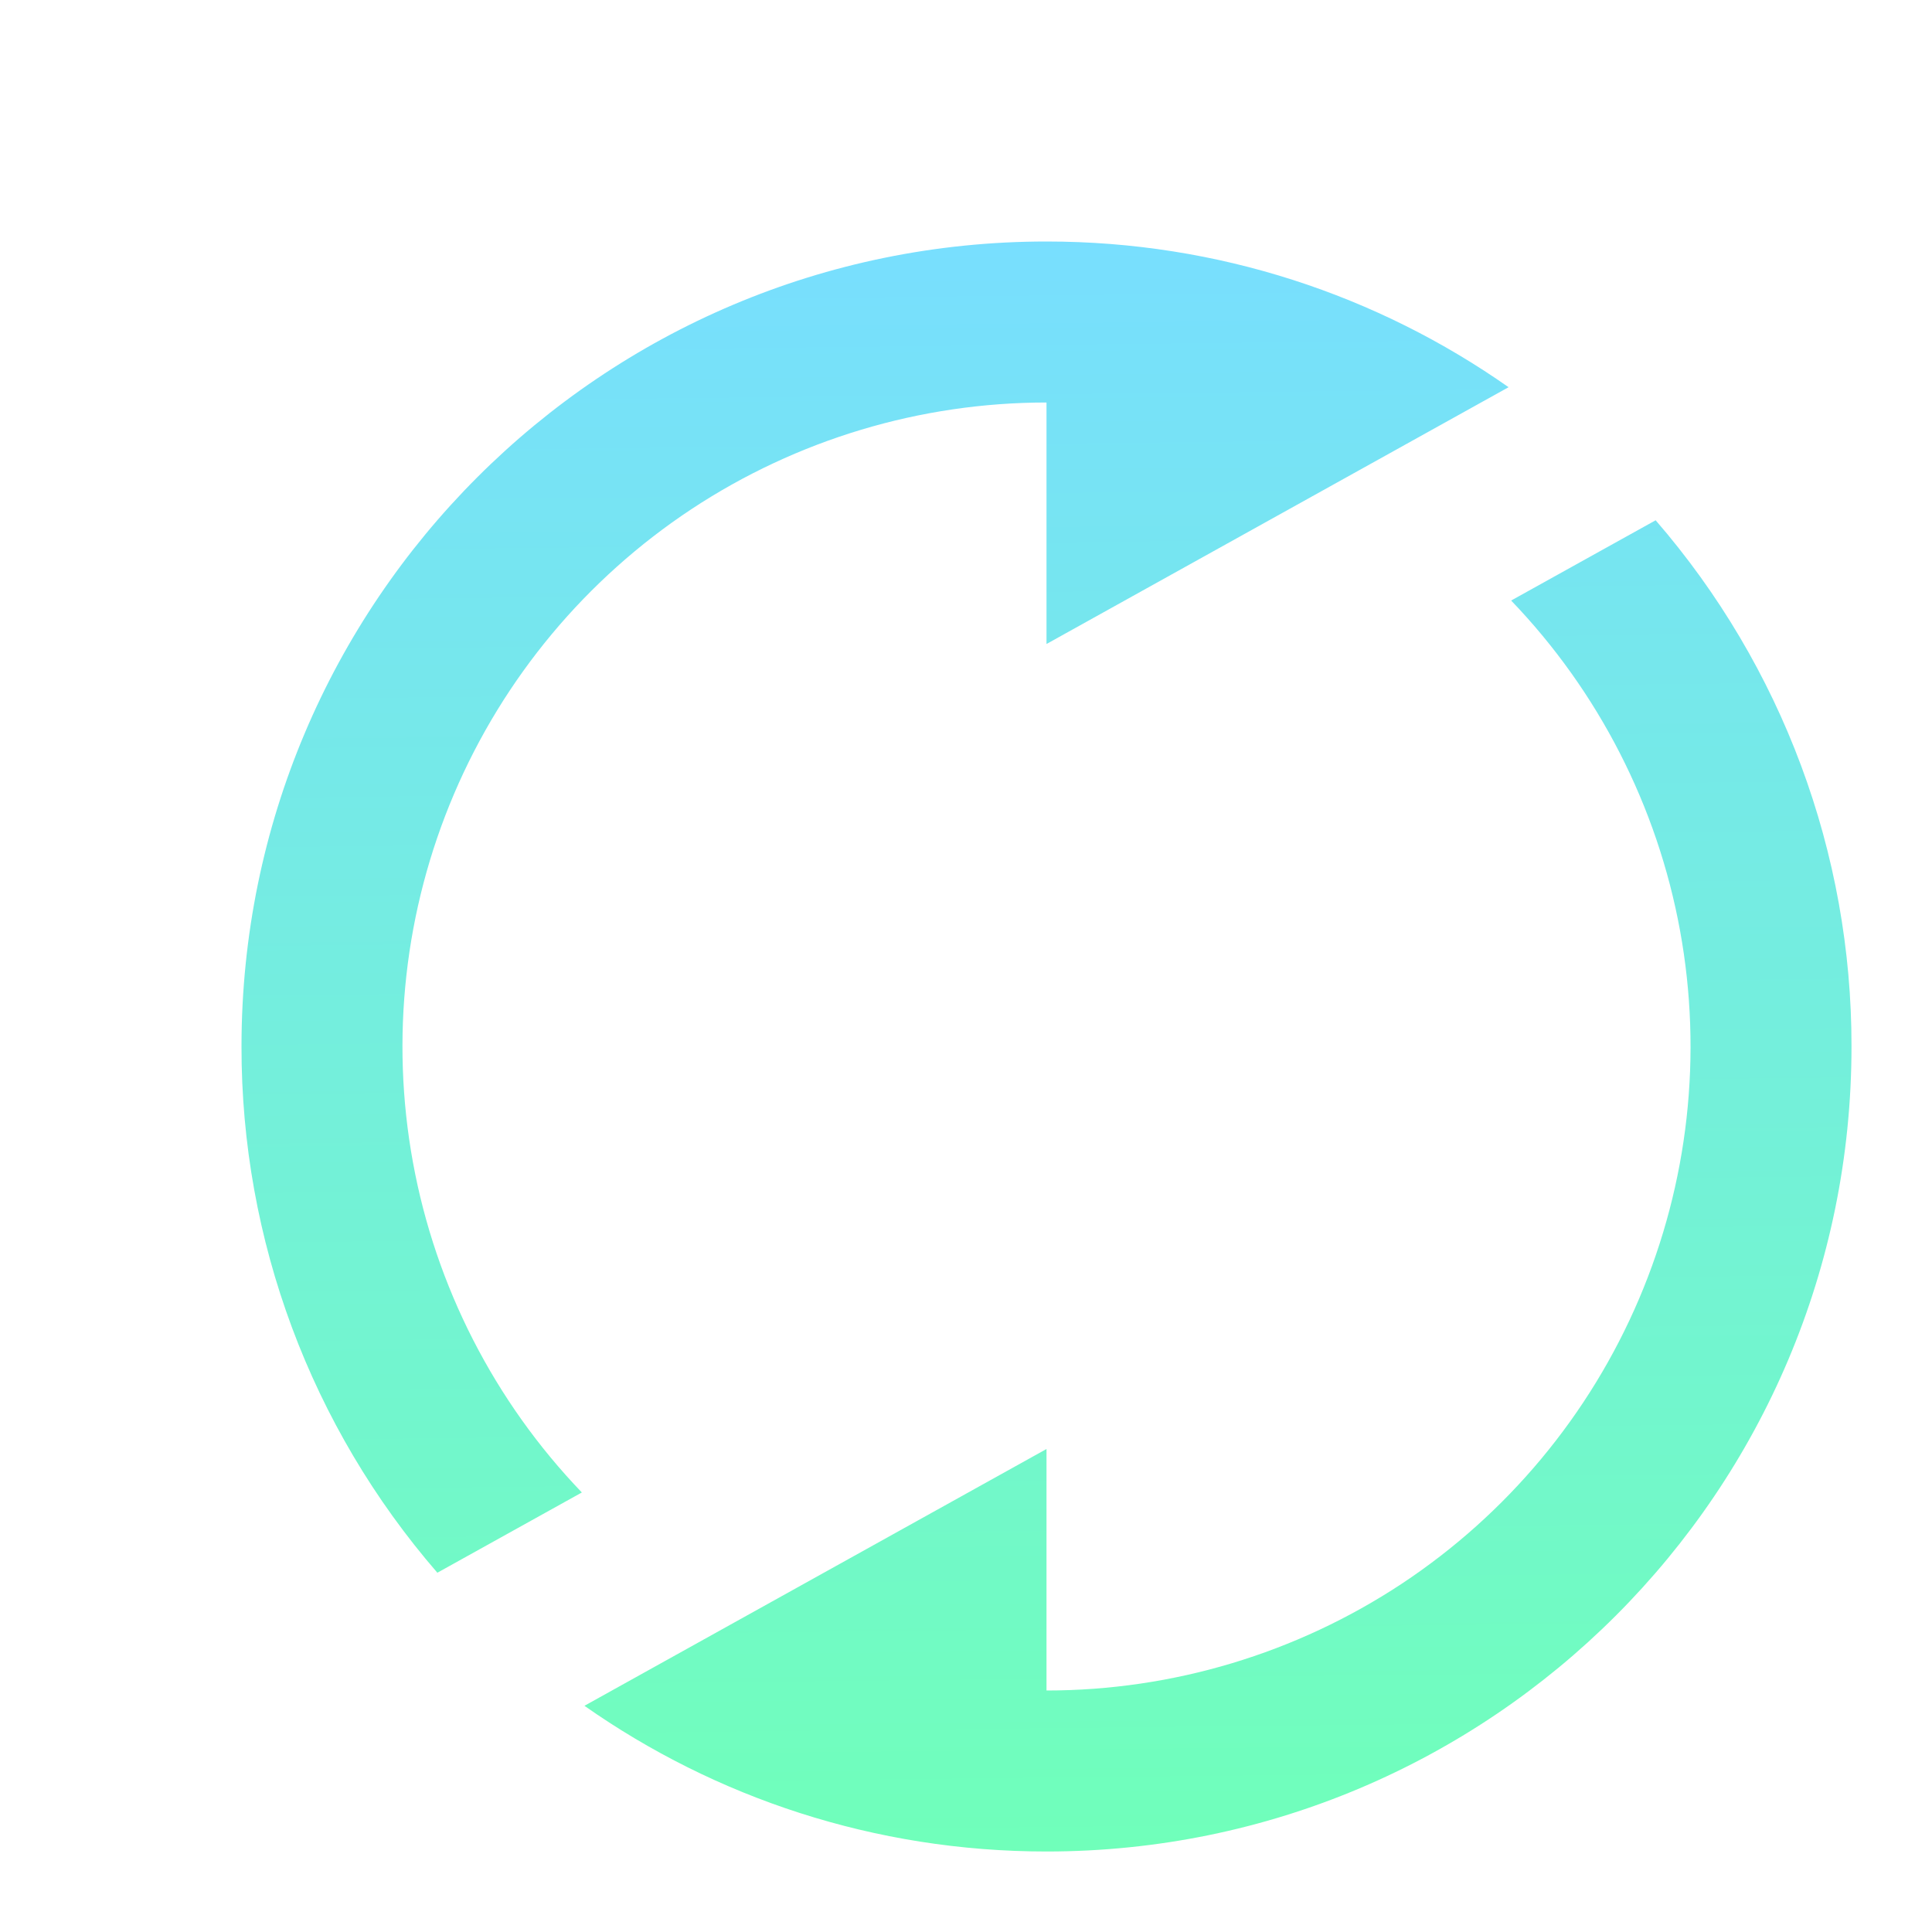 <svg width="24" height="24" viewBox="0 0 24 24" fill="none" xmlns="http://www.w3.org/2000/svg">
<g clip-path="url(#clip0_1113_9705)">
<g filter="url(#filter0_d_1113_9705)">
<path d="M19.567 5.463C21.139 7.278 22.003 9.599 22 12C22 17.523 17.523 22 12 22C9.864 22 7.884 21.33 6.26 20.19L12 17L12 20C13.568 20 15.102 19.539 16.411 18.675C17.719 17.81 18.745 16.58 19.36 15.137C19.975 13.694 20.152 12.103 19.87 10.56C19.588 9.017 18.858 7.591 17.772 6.46L19.567 5.463ZM4.433 18.537C2.861 16.722 1.997 14.401 2 12C2 6.477 6.477 2 12 2C14.136 2 16.116 2.67 17.74 3.81L12 7L12 4C10.432 4 8.898 4.461 7.589 5.325C6.281 6.19 5.255 7.42 4.64 8.863C4.025 10.306 3.848 11.897 4.13 13.44C4.412 14.983 5.142 16.409 6.228 17.54L4.433 18.537Z" fill="url(#paint0_linear_1113_9705)"/>
</g>
</g>
<defs>
<filter id="filter0_d_1113_9705" x="2" y="2" width="22" height="22" filterUnits="userSpaceOnUse" color-interpolation-filters="sRGB">
<feFlood flood-opacity="0" result="BackgroundImageFix"/>
<feColorMatrix in="SourceAlpha" type="matrix" values="0 0 0 0 0 0 0 0 0 0 0 0 0 0 0 0 0 0 127 0" result="hardAlpha"/>
<feOffset dx="1" dy="1"/>
<feGaussianBlur stdDeviation="0.5"/>
<feComposite in2="hardAlpha" operator="out"/>
<feColorMatrix type="matrix" values="0 0 0 0 0 0 0 0 0 0 0 0 0 0 0 0 0 0 0.1 0"/>
<feBlend mode="normal" in2="BackgroundImageFix" result="effect1_dropShadow_1113_9705"/>
<feBlend mode="normal" in="SourceGraphic" in2="effect1_dropShadow_1113_9705" result="shape"/>
</filter>
<linearGradient id="paint0_linear_1113_9705" x1="12" y1="22" x2="11.785" y2="1.754" gradientUnits="userSpaceOnUse">
<stop stop-color="#70FFBA"/>
<stop offset="1" stop-color="#78DEFF"/>
</linearGradient>
<clipPath id="clip0_1113_9705">
<rect width="24" height="24" fill="white" transform="translate(24) rotate(90)"/>
</clipPath>
</defs>
</svg>

